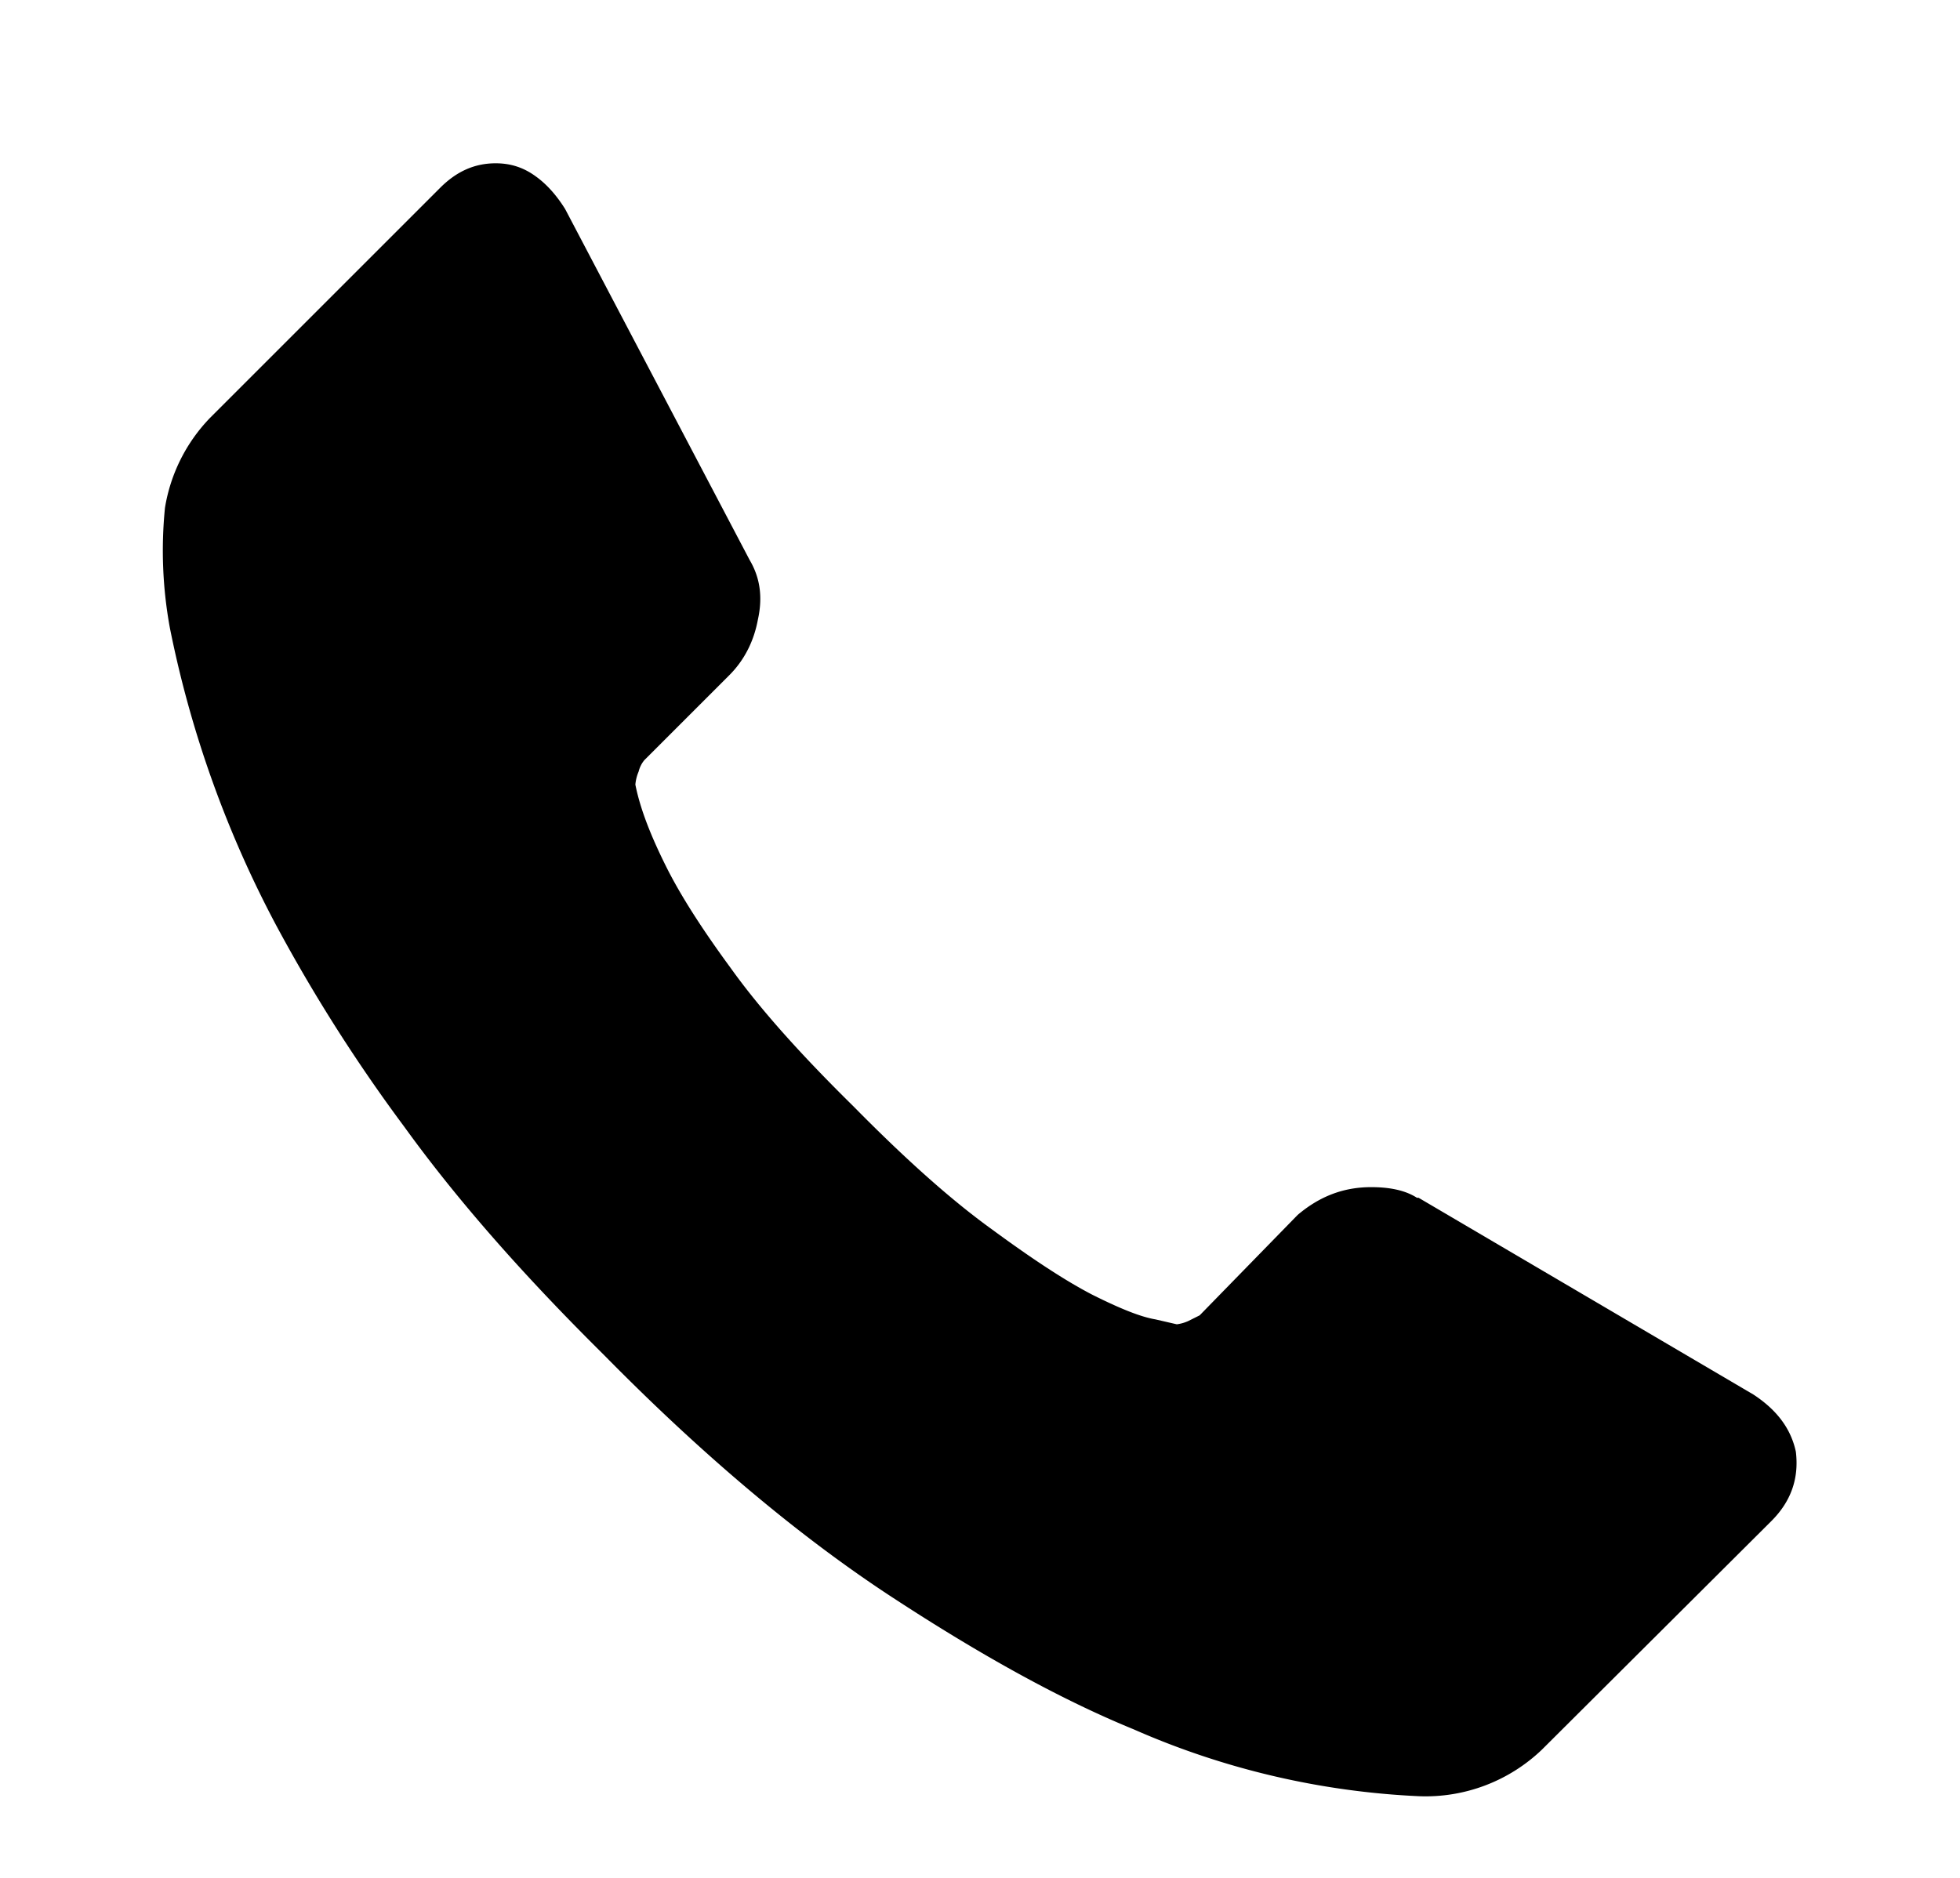 <svg xmlns="http://www.w3.org/2000/svg" xmlns:xlink="http://www.w3.org/1999/xlink" width="24" height="23" viewBox="0 0 24 23"><defs><path id="qyula" d="M738.99 437.78c.04.33-.06.61-.3.85l-2.81 2.8a2.06 2.06 0 0 1-1.5.57 9.76 9.76 0 0 1-3.5-.82c-.88-.36-1.86-.9-2.96-1.62-1.1-.72-2.28-1.7-3.52-2.96-.99-.98-1.8-1.9-2.45-2.8a19.92 19.92 0 0 1-1.57-2.47 13.3 13.3 0 0 1-1.3-3.64 5.25 5.25 0 0 1-.06-1.47 2.06 2.06 0 0 1 .55-1.1l2.82-2.82c.2-.2.42-.3.68-.3.18 0 .34.05.49.16.14.1.26.24.36.4l2.26 4.3c.13.22.16.46.1.73-.05.27-.17.5-.35.68l-1.04 1.04a.35.35 0 0 0-.07.14.52.52 0 0 0-.04.16c.06.3.19.63.38 1.01.17.34.43.75.79 1.24.35.49.85 1.05 1.5 1.69.64.65 1.2 1.15 1.7 1.51.49.36.9.63 1.23.8.34.17.59.27.77.3l.26.06a.5.5 0 0 0 .14-.04l.14-.07 1.2-1.23c.26-.22.55-.34.9-.34.23 0 .42.04.56.13h.02l4.1 2.41c.29.19.46.42.52.7z"/></defs><g><g transform="translate(-717 -420)"><use xlink:href="#qyula"/></g></g></svg>